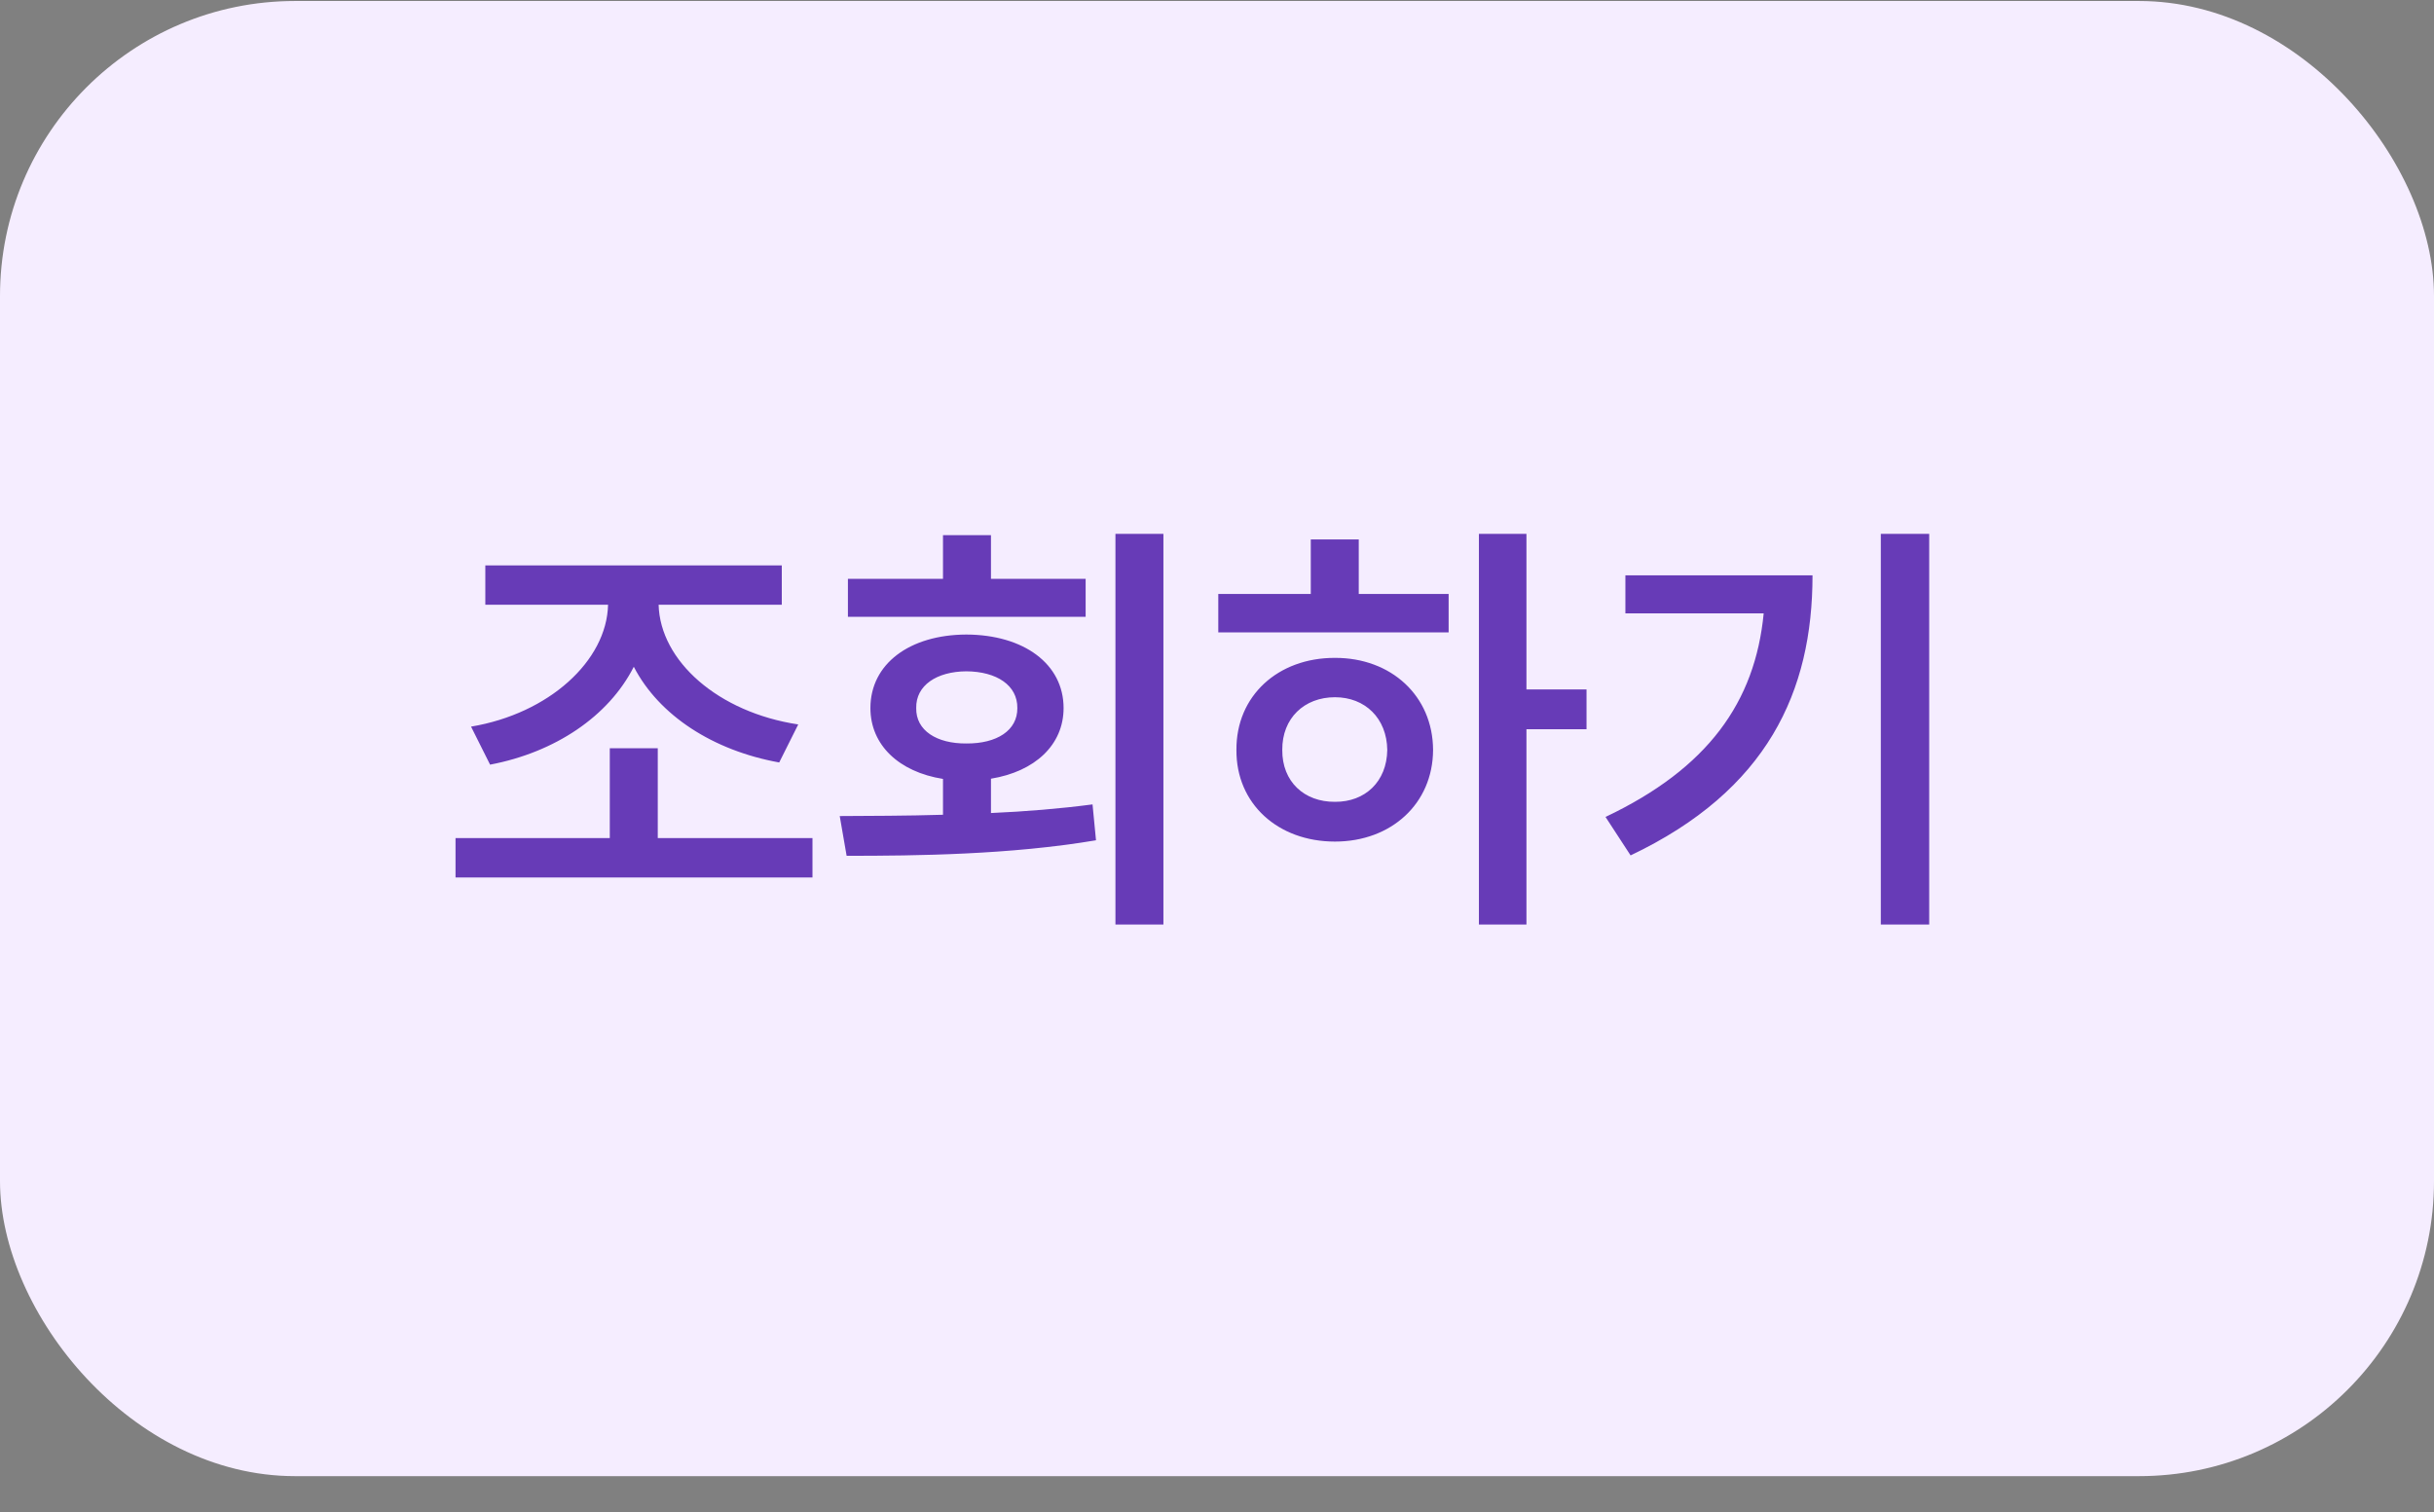 <svg width="66" height="41" viewBox="0 0 66 41" fill="none" xmlns="http://www.w3.org/2000/svg">
<rect x="0" y="0" width="66" height="41" fill="#808080" stroke="none"/>
<rect y="0.027" width="66" height="40" rx="8" fill="#F5EDFF"/>
<path d="M22.031 22.726V23.793H12.352V22.726H16.535V20.289H17.836V22.726H22.031ZM12.773 19.703C14.883 19.351 16.453 17.921 16.488 16.398H13.16V15.332H21.199V16.398H17.859C17.9 17.921 19.471 19.316 21.645 19.644L21.129 20.675C19.342 20.353 17.871 19.404 17.186 18.08C16.506 19.421 15.053 20.4 13.289 20.734L12.773 19.703ZM31.547 14.476V25.07H30.246V14.476H31.547ZM22.77 22.128C23.613 22.123 24.568 22.123 25.57 22.093V21.121C24.381 20.933 23.602 20.206 23.602 19.199C23.602 18.003 24.662 17.212 26.203 17.206C27.762 17.212 28.84 18.003 28.84 19.199C28.84 20.201 28.061 20.921 26.871 21.115V22.046C27.803 22.005 28.74 21.929 29.625 21.812L29.719 22.785C27.393 23.177 24.861 23.206 22.957 23.206L22.77 22.128ZM22.992 16.726V15.695H25.57V14.511H26.871V15.695H29.438V16.726H22.992ZM24.844 19.199C24.832 19.808 25.4 20.166 26.203 20.16C27.029 20.166 27.592 19.808 27.586 19.199C27.592 18.584 27.029 18.209 26.203 18.203C25.4 18.209 24.832 18.584 24.844 19.199ZM41.391 14.476V18.695H43.02V19.773H41.391V25.07H40.102V14.476H41.391ZM33.035 17.148V16.105H35.543V14.628H36.844V16.105H39.281V17.148H33.035ZM33.527 20.335C33.516 18.871 34.652 17.834 36.199 17.839C37.723 17.834 38.853 18.871 38.859 20.335C38.853 21.794 37.723 22.82 36.199 22.82C34.652 22.82 33.516 21.794 33.527 20.335ZM34.77 20.335C34.764 21.197 35.367 21.748 36.199 21.742C37.014 21.748 37.605 21.197 37.617 20.335C37.605 19.474 37.014 18.906 36.199 18.906C35.367 18.906 34.764 19.474 34.77 20.335ZM52.312 14.476V25.07H51V14.476H52.312ZM43.535 22.152C46.312 20.834 47.59 19.041 47.824 16.632H44.074V15.601H49.148C49.148 18.753 47.924 21.431 44.215 23.195L43.535 22.152Z" fill="#673BB7"/>
</svg>
